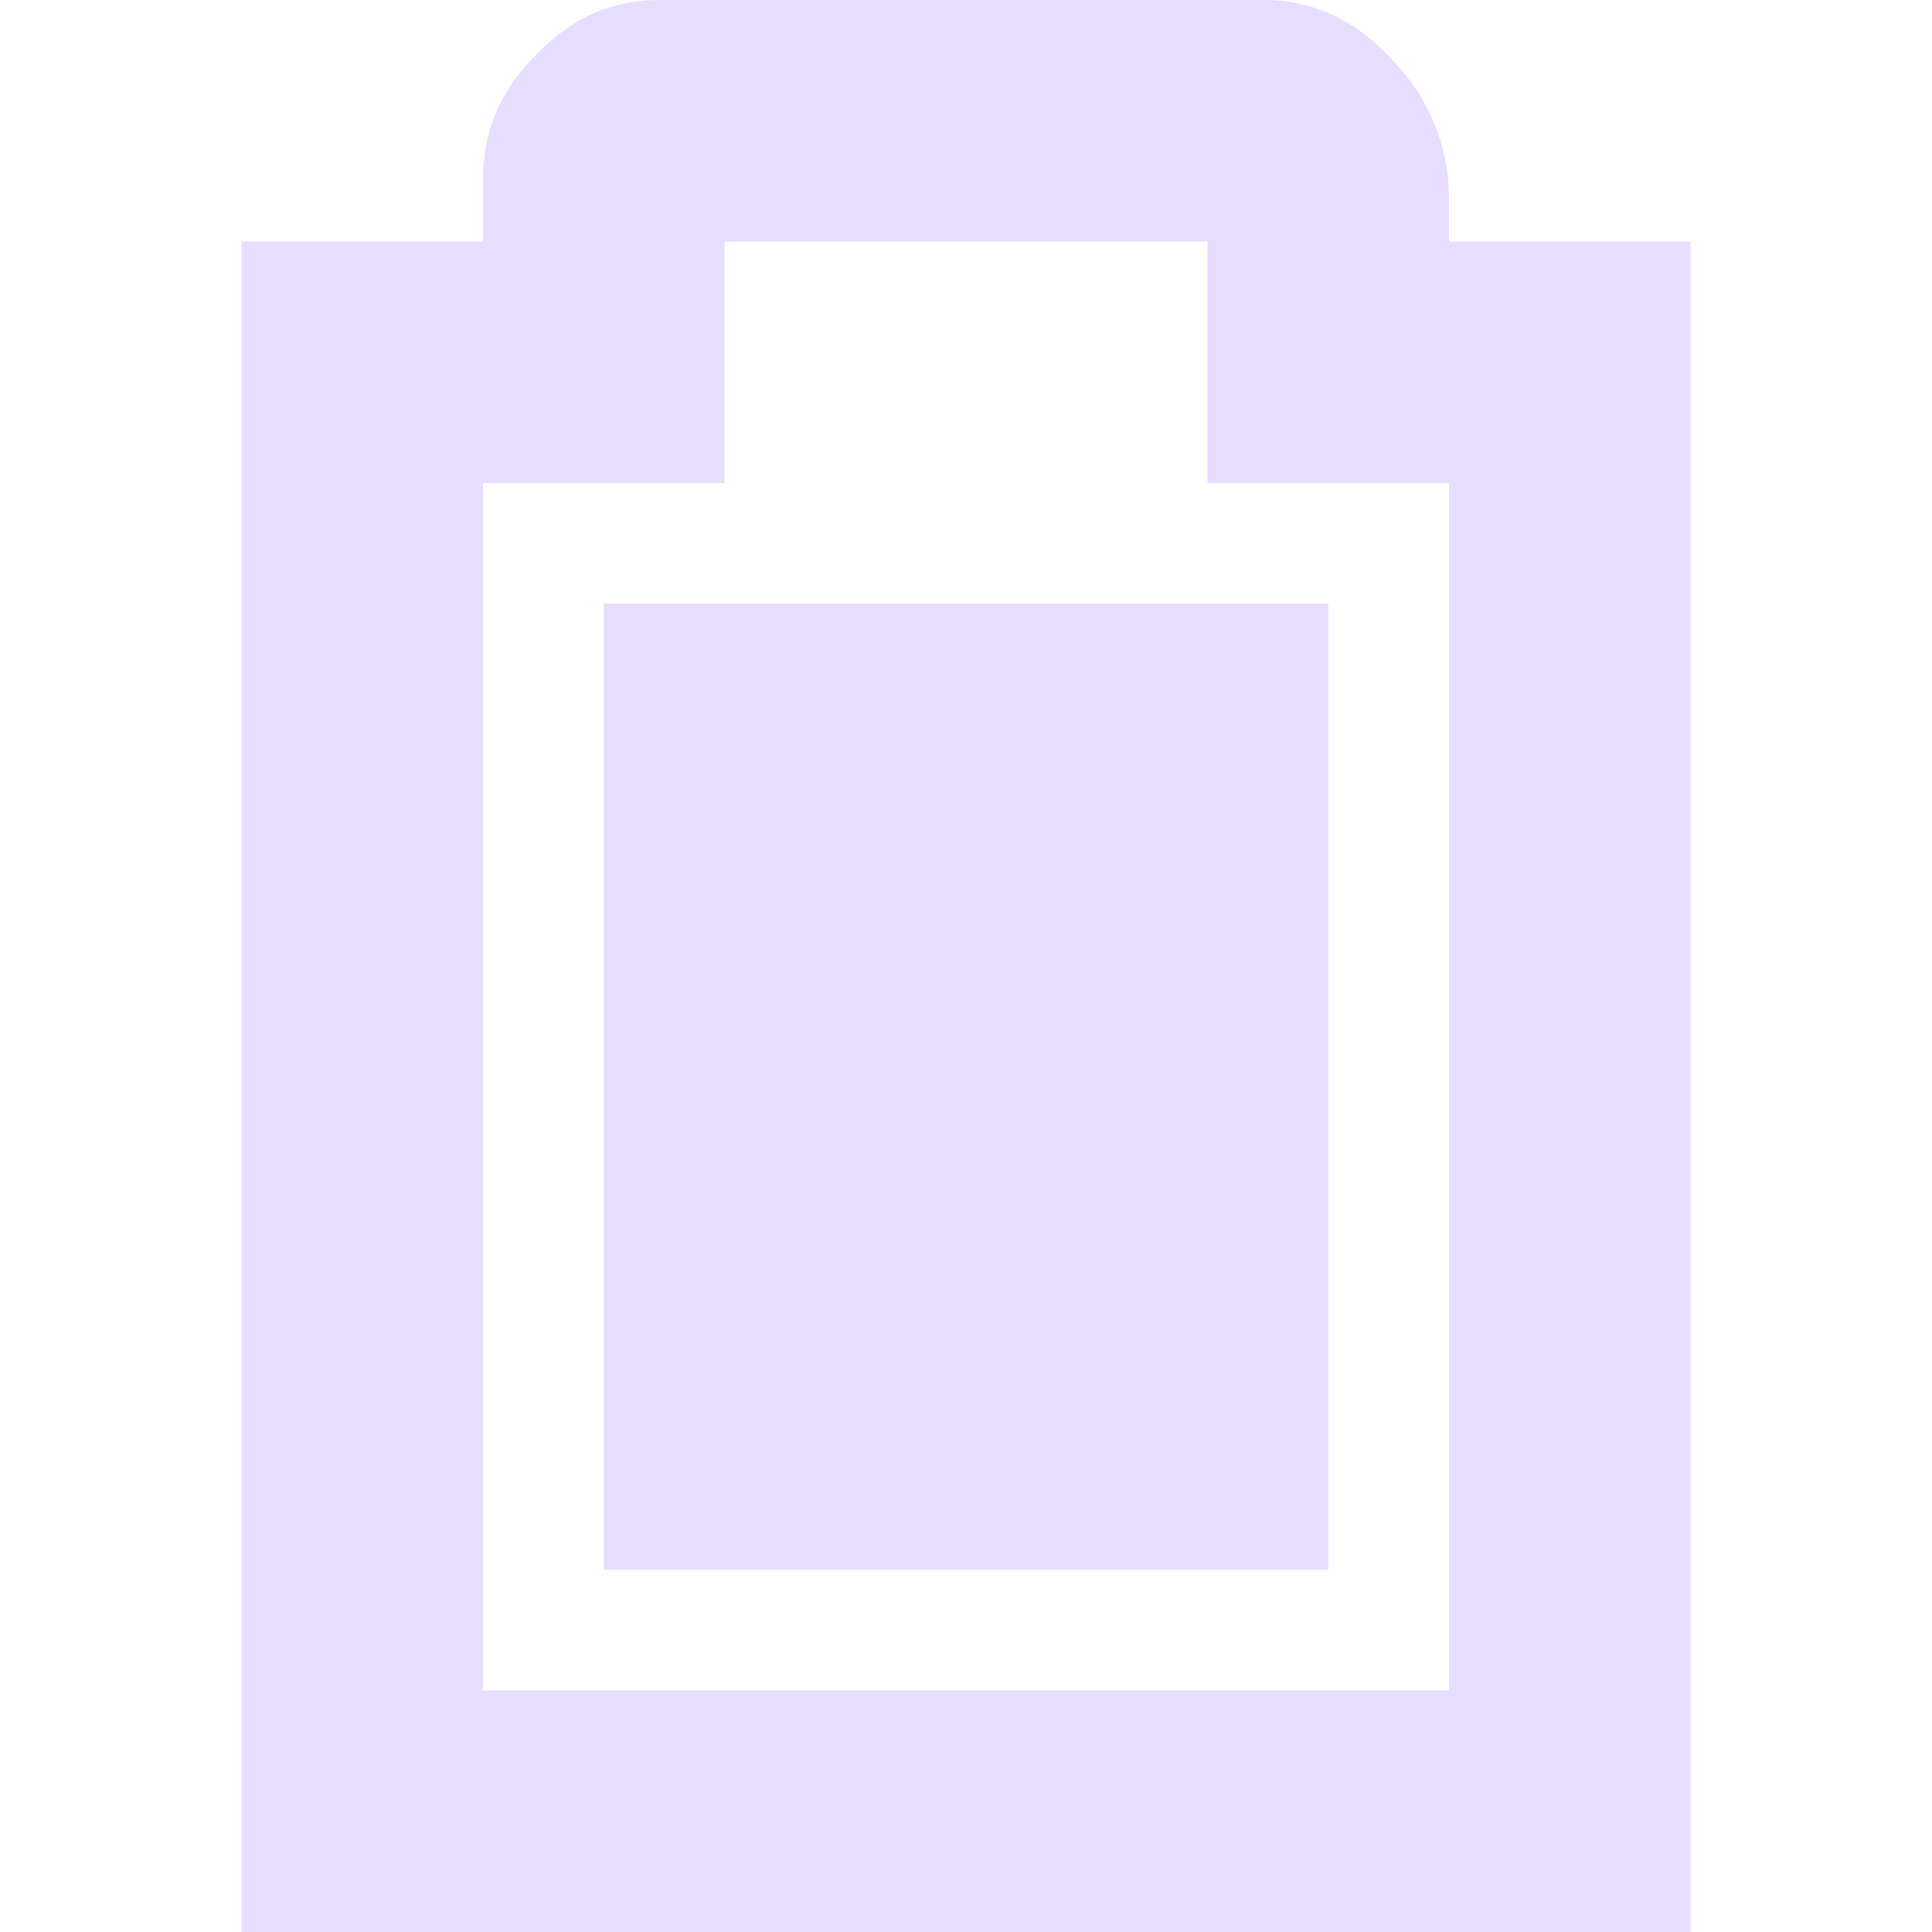 <svg height="16.001" width="16" xmlns="http://www.w3.org/2000/svg">
  <g fill="#e6ddff">
    <path d="m5.469 0c-.49 0-.796.216-1.032.456-.235.24-.437.556-.437 1.03v.514h-2v14h12v-14h-2v-.406l-.002-.028a1.616 1.616 0 0 0 -.416-1.012c-.236-.278-.62-.584-1.2-.552l.057-.002zm.531 2h4v2h2v10h-8v-10h2z"/>
    <path d="m5 5v8h6v-8z"/>
  </g>
</svg>
